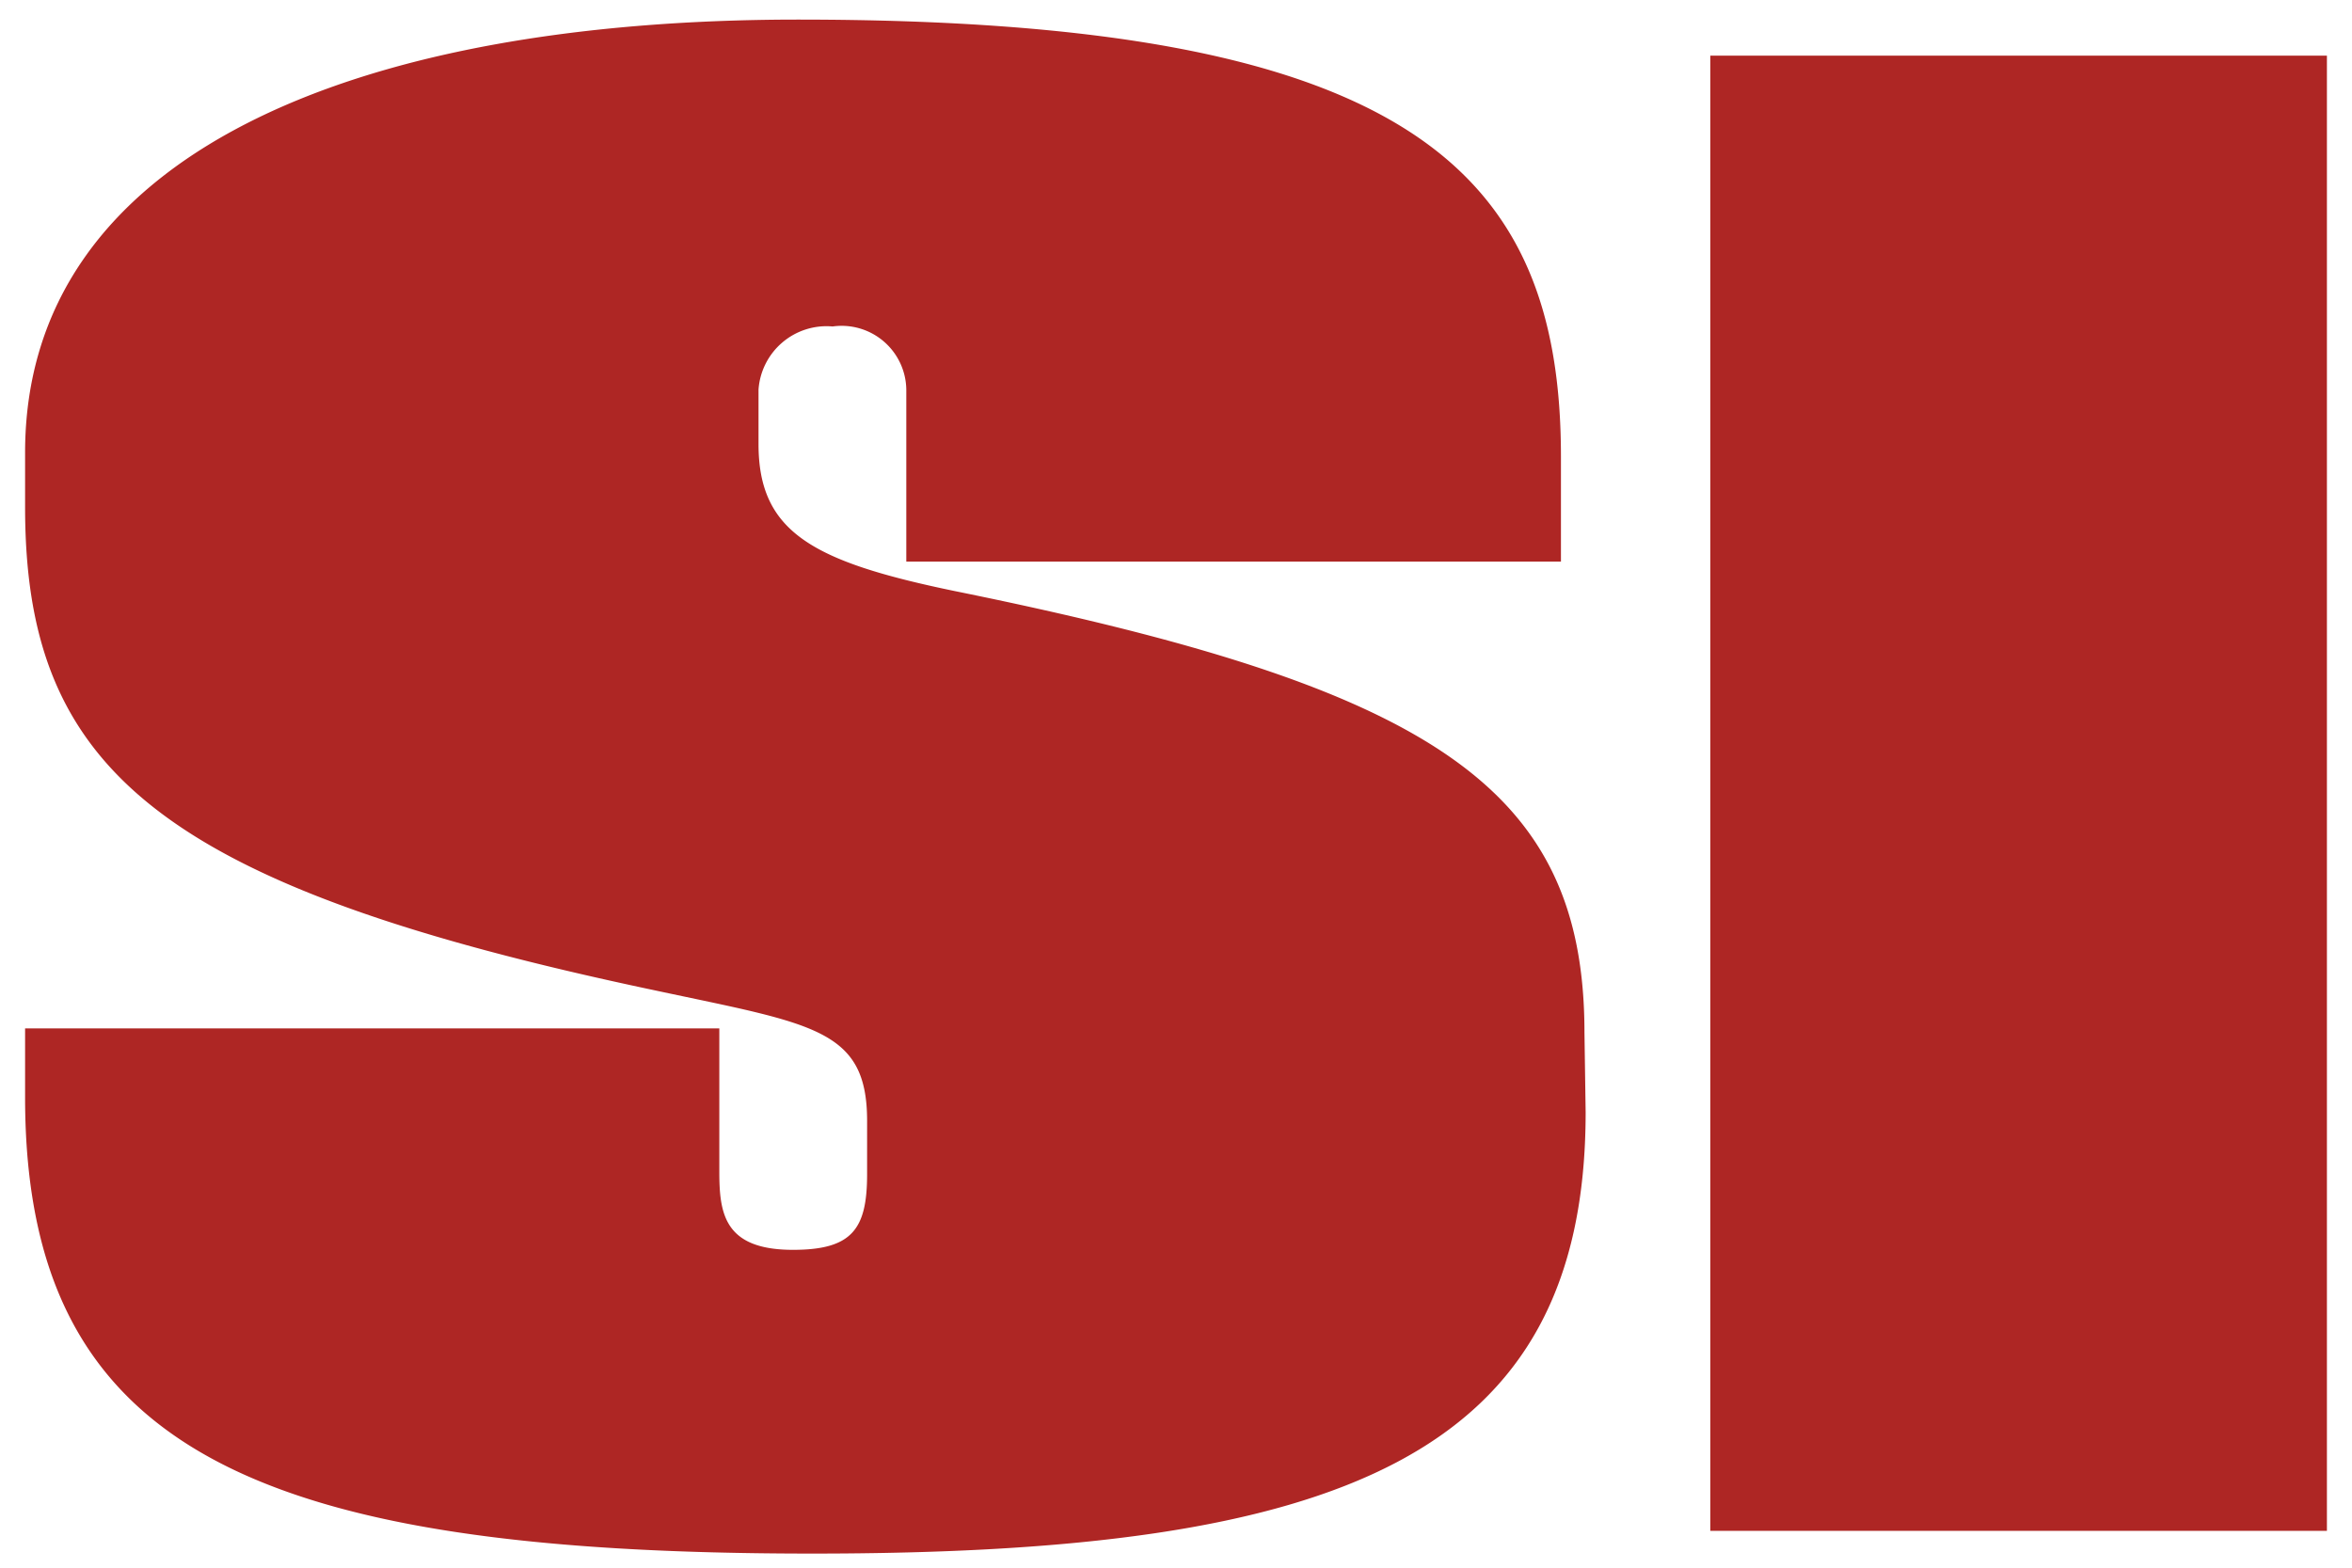 <?xml version="1.0" encoding="UTF-8"?> <svg xmlns="http://www.w3.org/2000/svg" id="Layer_1" data-name="Layer 1" viewBox="0 0 60 40"><defs><style>.cls-1,.cls-2{fill:#ae2624;}.cls-2{fill-rule:evenodd;}</style></defs><rect class="cls-1" x="43.63" y="1.42" width="15.73" height="37.64"></rect><path class="cls-2" d="M40.45,28.38c0,8.8-6.28,11.26-19.72,11.26C6.54,39.64.64,37,.64,28V26.24H18.35v3.65c0,1.07.12,2,1.88,2,1.51,0,1.89-.53,1.89-1.93V28.6c0-2.36-1.39-2.47-5.41-3.33C4,22.59.64,19.59.64,12.94V11.55C.64,3.93,9.05.5,20.36.5,35.93.5,39.82,4.36,39.82,11.65v2.68H23.12V9.94a1.65,1.65,0,0,0-1.88-1.61,1.74,1.74,0,0,0-1.89,1.61v1.39c0,2.25,1.38,3,5,3.75,12.18,2.47,16.07,5,16.07,11.27Z"></path></svg> 